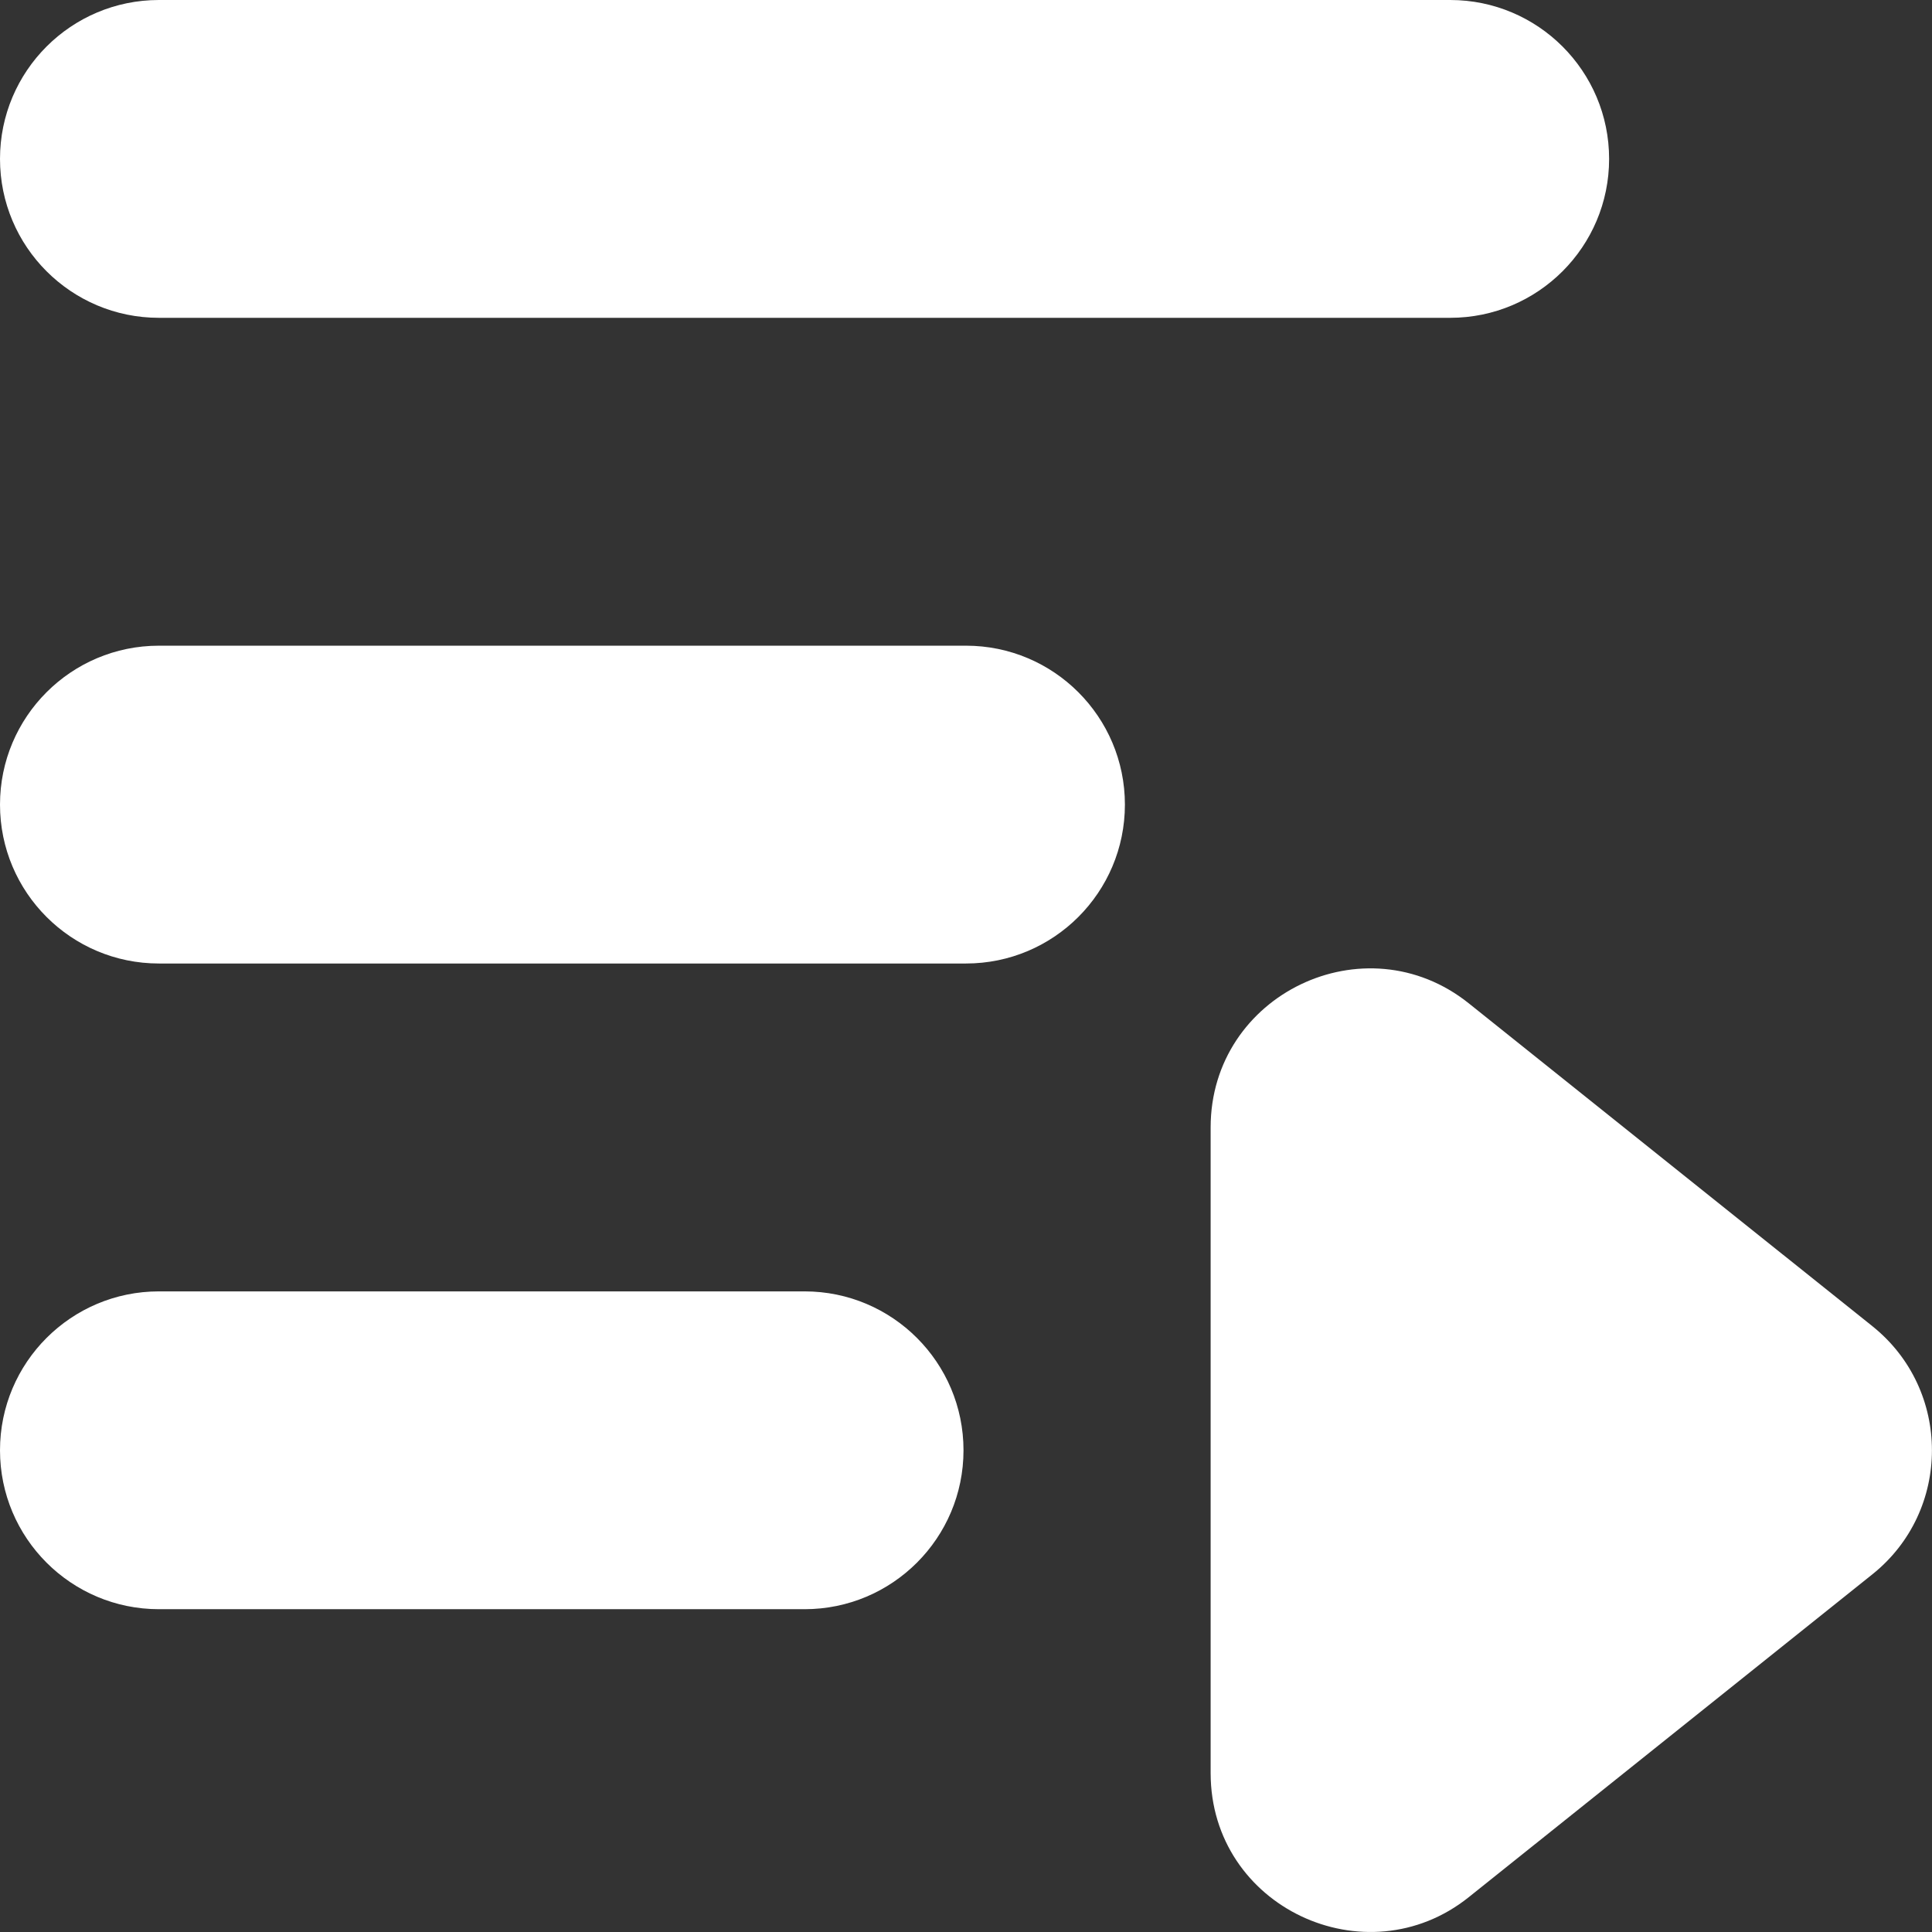 <svg width="24" height="24" viewBox="0 0 24 24" fill="none" xmlns="http://www.w3.org/2000/svg">
<rect x="0" y="0" width="24" height="24" fill="#333333" stroke="none"/>
<path d="M1.974 3.948H18.015C19.105 3.948 19.989 3.064 19.989 1.974C19.989 0.884 19.105 0 18.015 0H1.974C0.884 0 0 0.884 0 1.974C0 3.064 0.884 3.948 1.974 3.948Z" fill="white"/>
<path d="M12 8.021H1.974C0.884 8.021 0 8.905 0 9.995C0 11.085 0.884 11.969 1.974 11.969H12C13.09 11.969 13.974 11.085 13.974 9.995C13.974 8.905 13.09 8.021 12 8.021Z" fill="white"/>
<path d="M9.995 16.042H1.974C0.884 16.042 0 16.926 0 18.016C0 19.106 0.884 19.99 1.974 19.99H9.995C11.085 19.99 11.969 19.106 11.969 18.016C11.969 16.926 11.085 16.042 9.995 16.042Z" fill="white"/>
<path d="M23.259 16.474L18.246 12.464C16.957 11.433 15.039 12.352 15.039 14.005V22.026C15.039 23.691 16.969 24.589 18.246 23.567L23.259 19.557C24.246 18.768 24.246 17.264 23.259 16.474Z" fill="white"/>
</svg>
